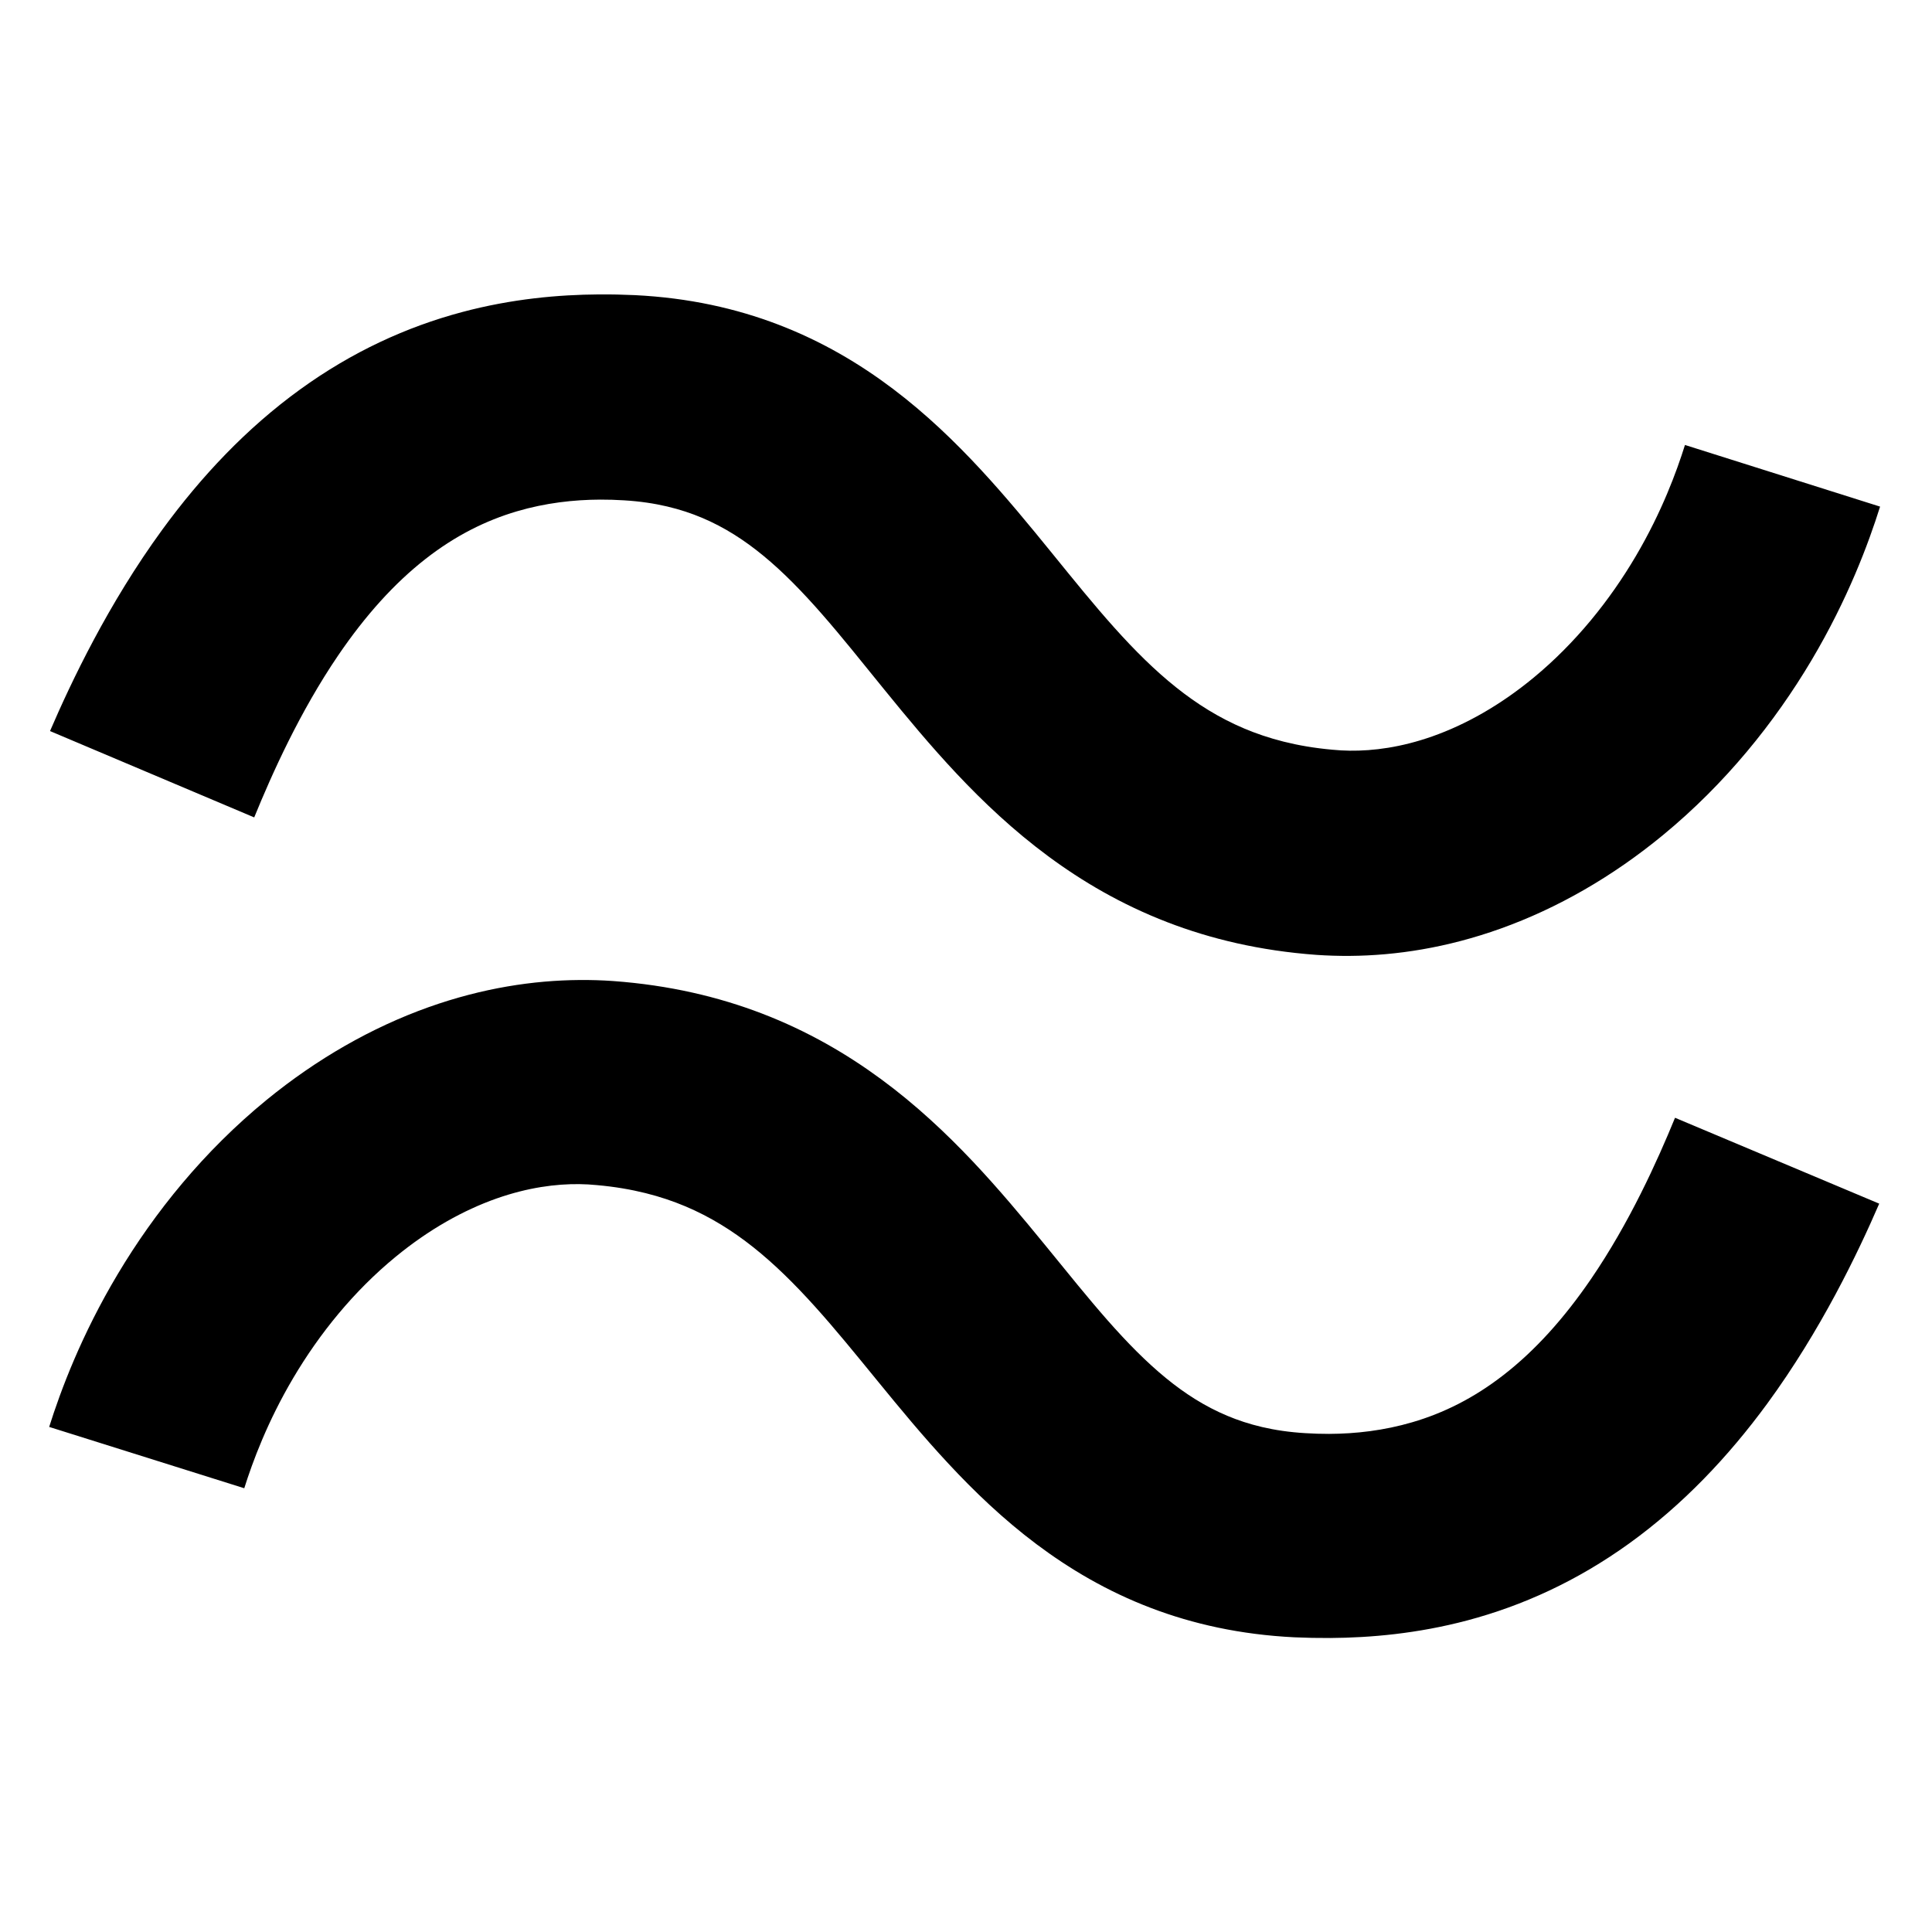 <?xml version="1.0" encoding="UTF-8" standalone="no"?>
<svg
   width="552"
   height="552.002"
   xml:space="preserve"
   overflow="hidden"
   version="1.1"
   id="svg25"
   xmlns="http://www.w3.org/2000/svg"
   xmlns:svg="http://www.w3.org/2000/svg"><defs
     id="defs1" /><g
     id="g111"
     transform="translate(-1860.78,-4556.908)"><path
       d="m 2056.78,872.908 h 552 v 552.002 h -552 z"
       fill="#ffffff"
       fill-rule="evenodd"
       id="path15-4"
       style="overflow:hidden"
       transform="translate(-196,3684)" /><path
       d="m 124.781,0.072 c 0,0 0.404,-0.174 0,0 C 110.735,6.121 88.411,16.707 67.279,32.124 52.028,43.251 38.25,56.233 27.187,71.51 16.384,86.429 9.295,101.984 5.084,117.754 c -3.817,14.297 -4.982,27.701 -5.058,39.177 -0.023,3.464 0.051,6.875 0.205,10.221 0.76,15.484 3.838,28.997 8.39,40.916 4.838,12.668 11.319,23.473 18.342,32.78 7.187,9.526 15.196,17.815 23.121,25.155 7.806,7.231 15.915,13.89 23.707,20.22 8.049,6.539 14.887,12.054 21.443,17.932 6.522,5.847 12.228,11.594 17.062,17.655 4.654,5.834 8.685,12.189 11.752,19.451 2.85,6.749 5.156,14.95 6.064,25.209 0.162,1.619 0.256,3.276 0.277,4.97 0.083,6.7 -0.946,14.701 -4.121,23.668 -3.353,9.469 -8.86,19.31 -16.763,28.873 -9.863,11.934 -22.027,21.718 -34.773,29.215 -12.609,7.417 -24.115,11.626 -31.69,14.004 -0.253,0.08 0,0 0,0 l 17.611,55.746 c 0,0 -0.349,0.109 0,0 10.41,-3.269 26.365,-9.172 43.935,-19.611 17.698,-10.515 35.248,-24.585 49.959,-42.47 11.849,-14.404 20.834,-30.06 26.65,-46.269 5.556,-15.488 7.72,-30.067 7.823,-43.104 0.025,-3.259 -0.076,-6.474 -0.294,-9.641 -1.187,-16.182 -4.584,-30.218 -9.318,-42.509 -5.064,-13.147 -11.687,-24.374 -18.847,-34.055 -7.344,-9.929 -15.484,-18.542 -23.584,-26.163 -7.953,-7.481 -16.157,-14.276 -24.085,-20.719 C 104.71,231.757 97.967,226.406 91.355,220.617 84.861,214.931 79.305,209.501 74.685,203.882 70.243,198.481 66.553,192.769 63.855,186.37 61.342,180.407 59.402,173.18 58.86,164.067 c -0.143,-2.273 -0.215,-4.543 -0.205,-6.807 0.032,-7.549 0.939,-15.652 3.352,-23.817 2.614,-8.845 6.92,-17.54 13.594,-26.079 6.949,-8.891 16.133,-17.185 27.542,-24.948 16.136,-10.98 33.865,-18.926 46.311,-24.003 0.345,-0.141 0,0 0,0 z"
       fill-rule="evenodd"
       transform="matrix(0,1,1,0,1875,4641)"
       id="path16-9"
       style="overflow:hidden" /><path
       d="m 2535.36,1192.27 c 0,0 0.14,-0.34 0,0 -5.07,12.37 -13.02,30.01 -24,46.06 -7.76,11.35 -16.05,20.49 -24.95,27.4 -8.53,6.64 -17.23,10.93 -26.08,13.52 -8.15,2.4 -16.26,3.31 -23.81,3.34 -2.27,0.01 -4.54,-0.07 -6.81,-0.21 -9.11,-0.54 -16.34,-2.46 -22.3,-4.97 -6.4,-2.68 -12.11,-6.35 -17.51,-10.77 -5.62,-4.6 -11.05,-10.12 -16.74,-16.58 -5.78,-6.58 -11.14,-13.29 -17.79,-21.43 -6.44,-7.88 -13.24,-16.04 -20.71,-23.95 -7.63,-8.06 -16.24,-16.16 -26.17,-23.46 -9.68,-7.12 -20.91,-13.71 -34.05,-18.75 -12.3,-4.71 -26.33,-8.09 -42.52,-9.27 -3.16,-0.22 -6.37,-0.32 -9.63,-0.29 -13.04,0.1 -27.62,2.26 -43.11,7.78 -16.21,5.79 -31.86,14.73 -46.27,26.51 -17.88,14.63 -31.95,32.09 -42.46,49.69 -10.45,17.48 -16.35,33.35 -19.62,43.71 -0.11,0.34 0,0 0,0 l 55.74,17.52 c 0,0 -0.07,0.25 0,0 2.38,-7.54 6.59,-18.98 14.01,-31.53 7.5,-12.68 17.28,-24.78 29.22,-34.58 9.56,-7.86 19.4,-13.34 28.87,-16.68 8.96,-3.15 16.97,-4.18 23.67,-4.1 1.69,0.02 3.35,0.12 4.97,0.28 10.25,0.91 18.46,3.19 25.21,6.03 7.26,3.05 13.61,7.06 19.45,11.69 6.06,4.81 11.81,10.49 17.65,16.97 5.88,6.52 11.4,13.33 17.94,21.33 6.33,7.75 12.98,15.82 20.22,23.58 7.34,7.89 15.62,15.85 25.15,23 9.31,6.98 20.11,13.44 32.78,18.25 11.91,4.53 25.43,7.59 40.91,8.35 3.35,0.15 6.76,0.22 10.23,0.2 11.48,-0.08 24.88,-1.24 39.18,-5.03 15.76,-4.19 31.32,-11.24 46.24,-21.99 15.27,-11.01 28.26,-24.71 39.39,-39.88 15.41,-21.03 26,-43.23 32.04,-57.2 0.18,-0.4 0,0 0,0 z"
       fill-rule="evenodd"
       id="path17-55"
       style="overflow:hidden"
       transform="translate(-196,3684)" /></g></svg>
